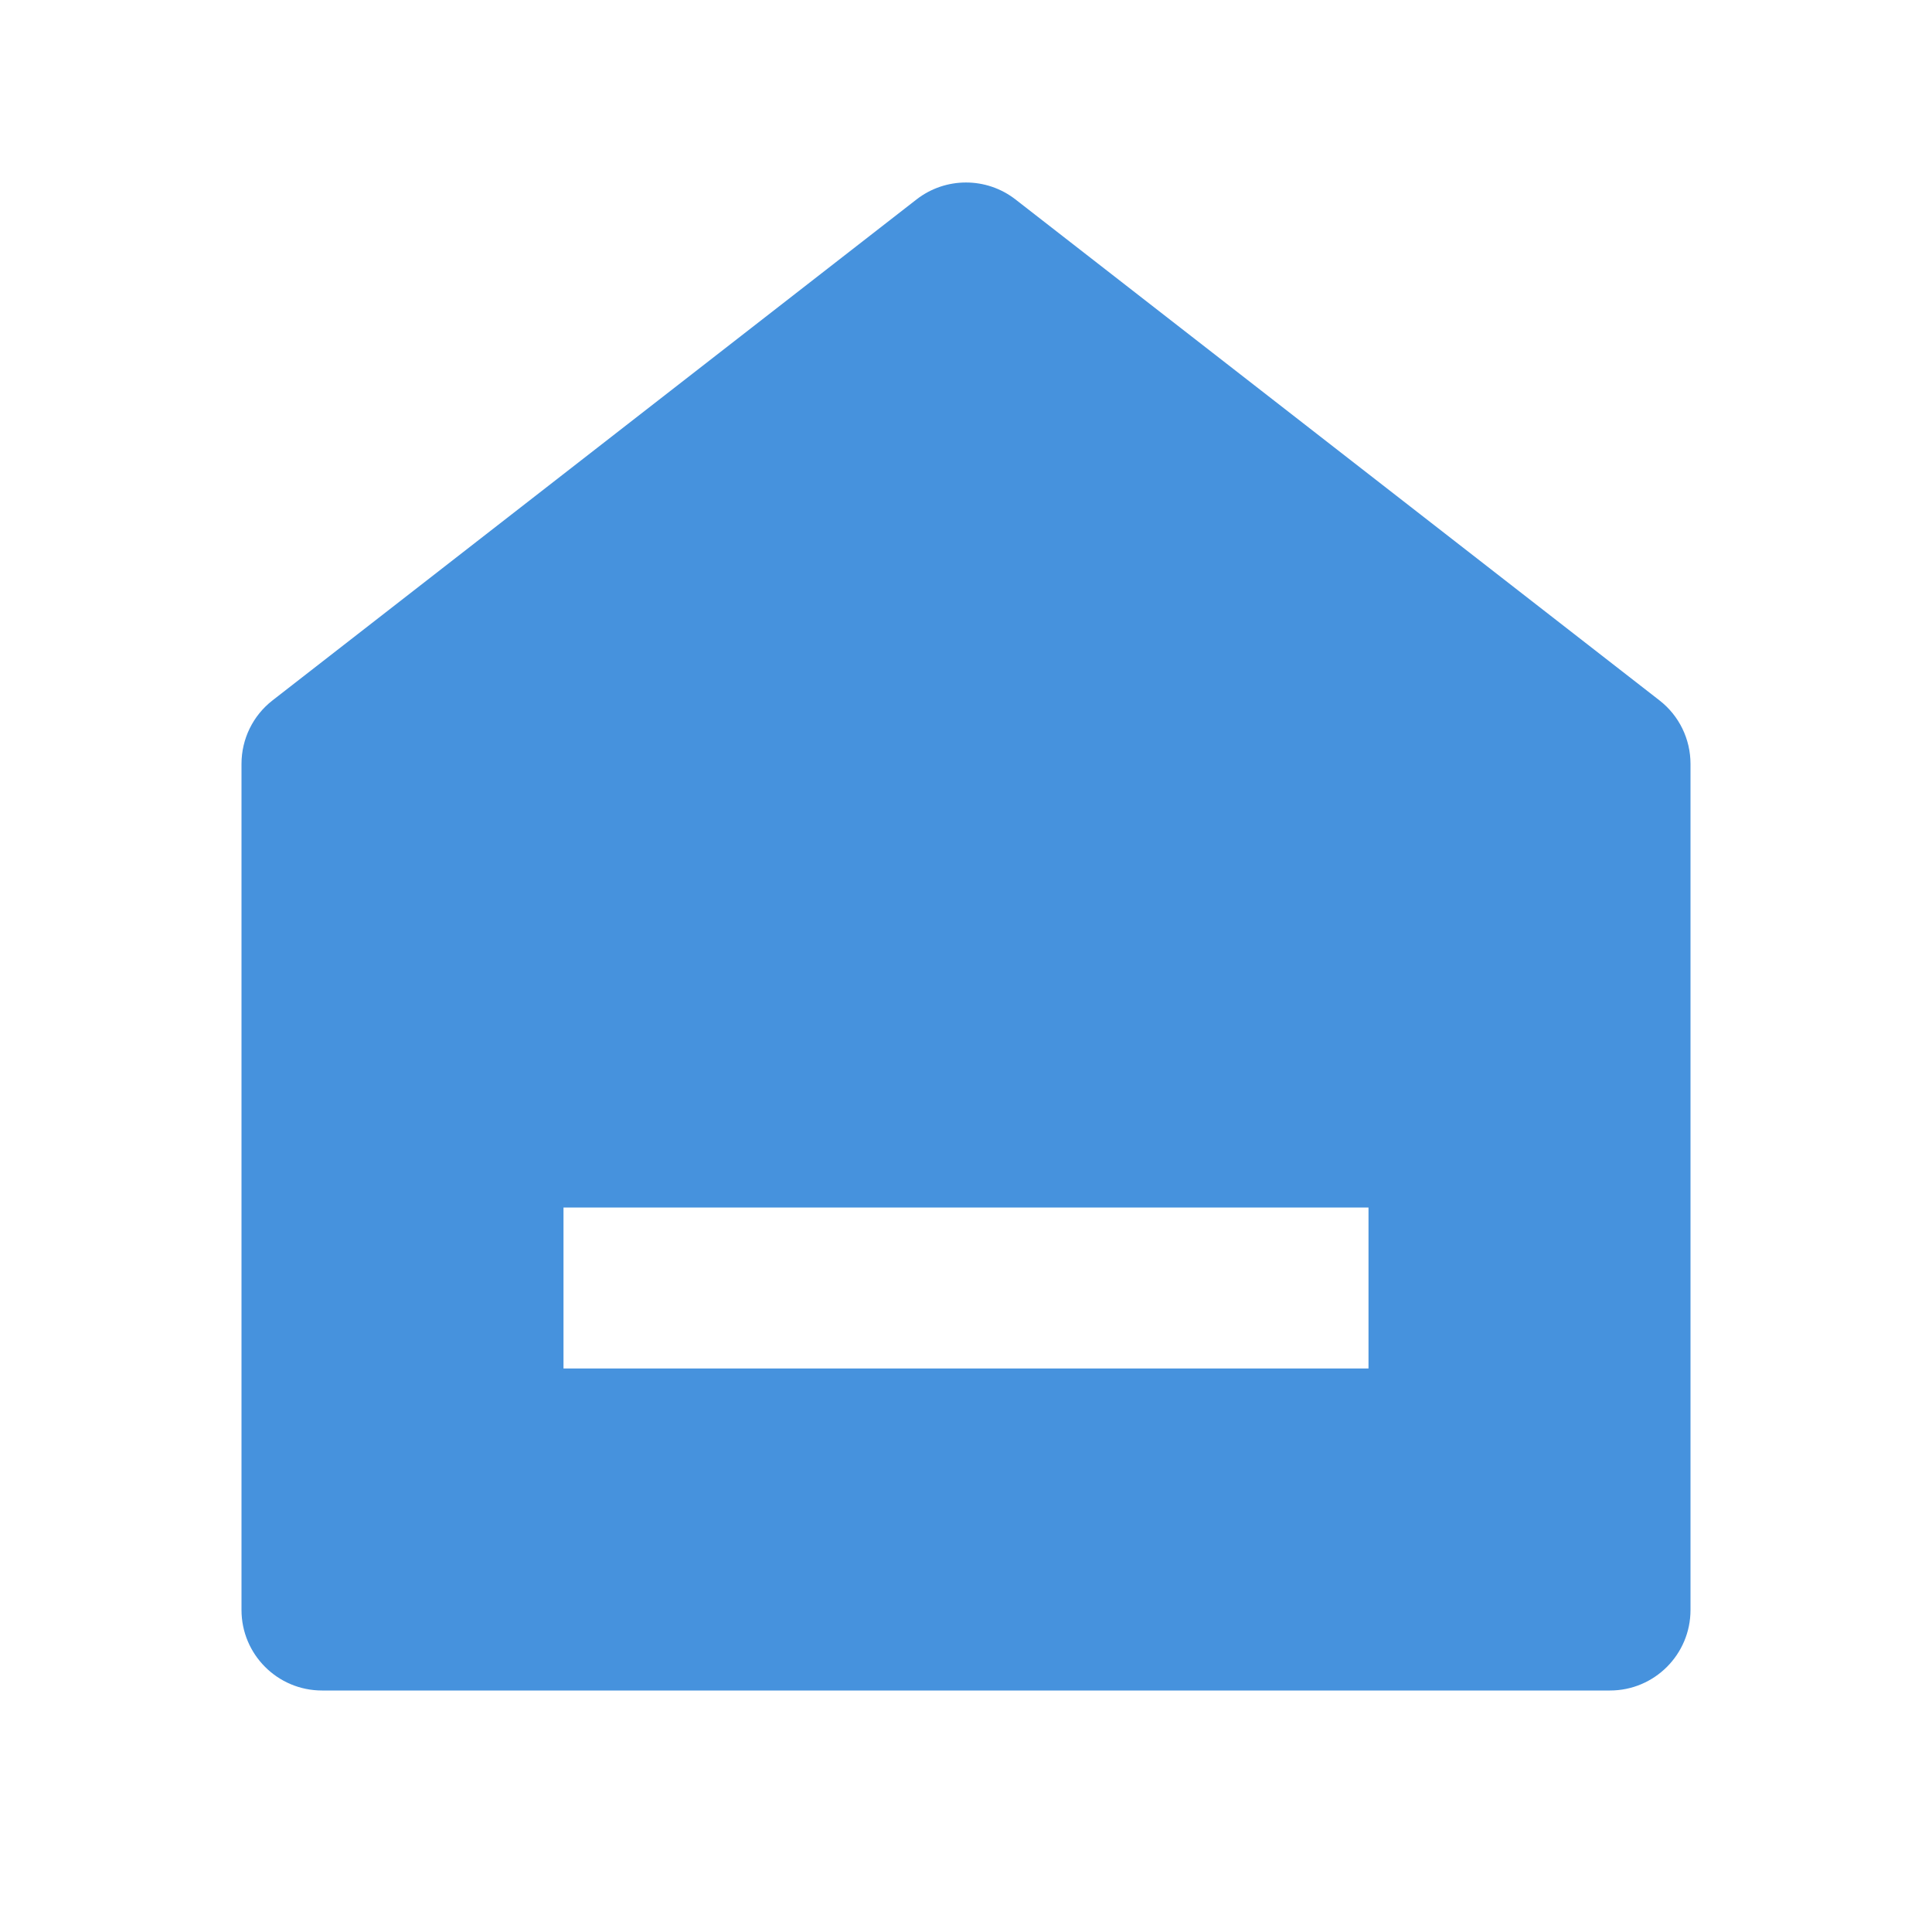 <svg xmlns="http://www.w3.org/2000/svg" viewBox="0 0 24 24" fill="rgba(70,146,221,1)"><path d="M21 20C21 20.552 20.552 21 20 21H4C3.448 21 3 20.552 3 20V9.489C3 9.18 3.142 8.889 3.386 8.7L11.386 2.477C11.747 2.197 12.253 2.197 12.614 2.477L20.614 8.7C20.858 8.889 21 9.18 21 9.489V20ZM7 15V17H17V15H7Z"></path></svg>